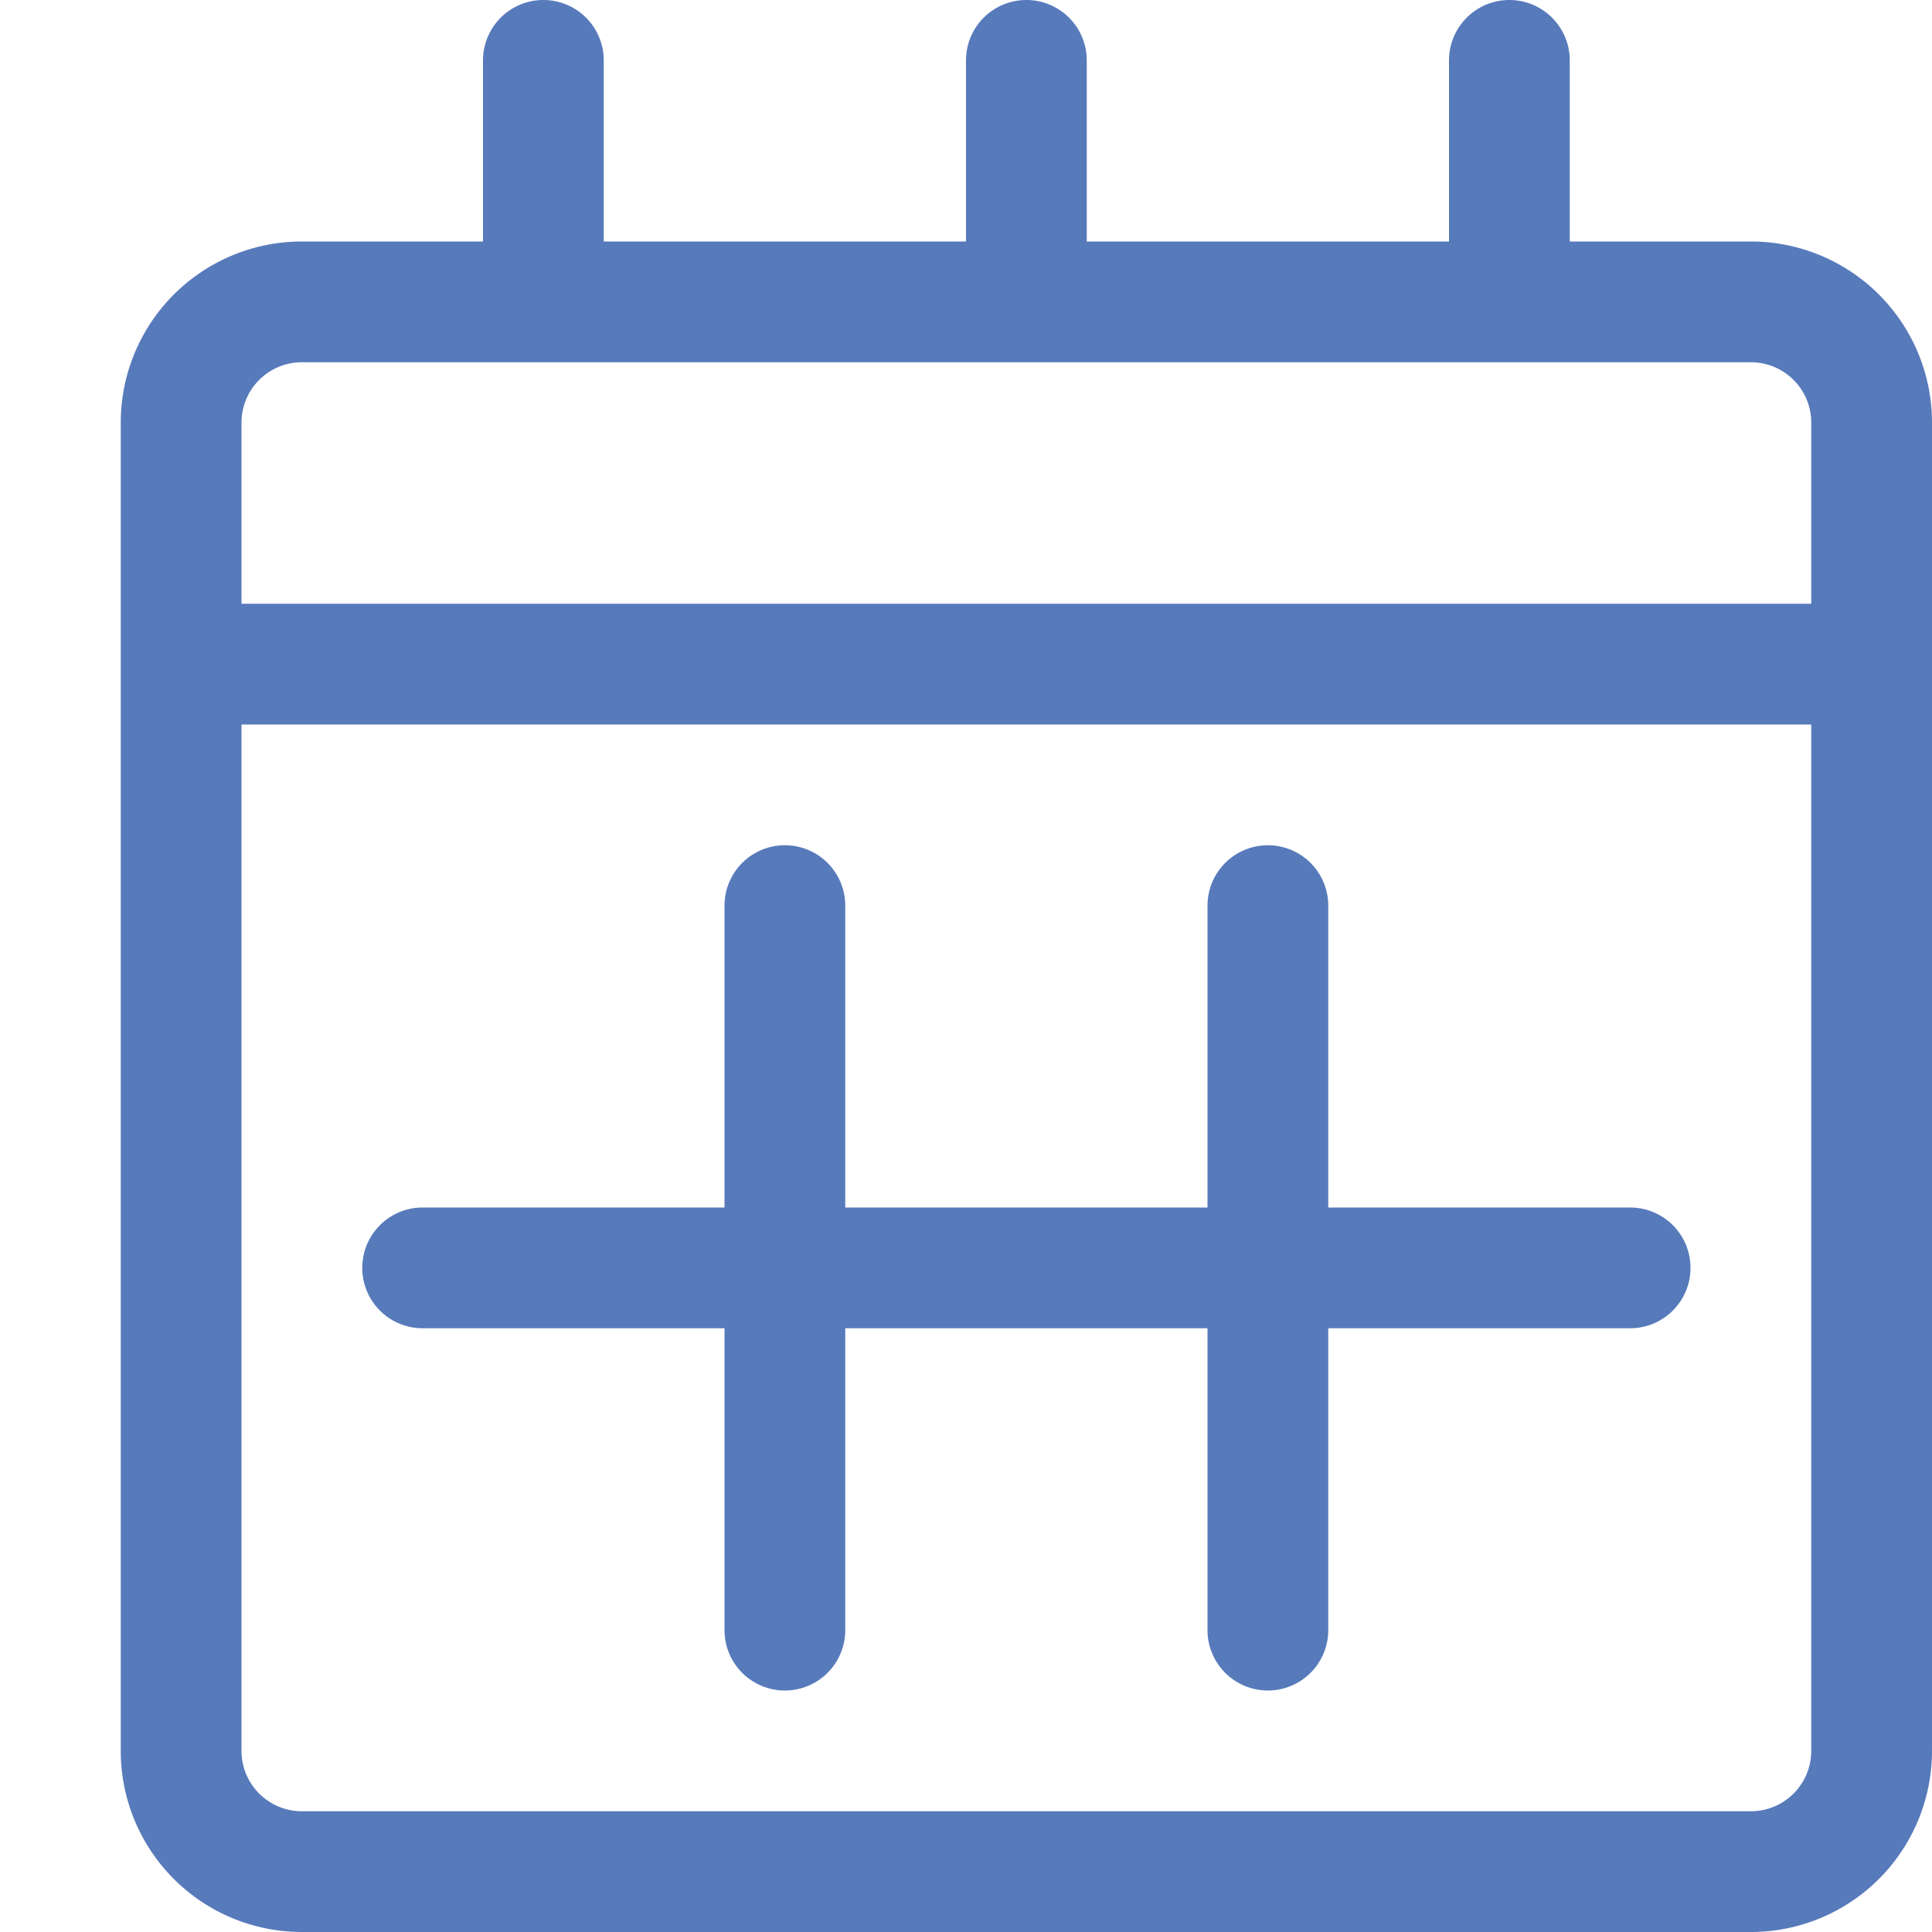 <svg width="16" height="16" viewBox="0 0 16 16" fill="none" xmlns="http://www.w3.org/2000/svg"><path d="M1.5 5.5h14m-1-3h-12a1 1 0 00-1 1v11a1 1 0 001 1h12a1 1 0 001-1v-11a1 1 0 00-1-1zm-10-2v2m8-2v2m-4-2v2m-2 5v6m4-6v6m-7-3h10" stroke="#577ABB" stroke-miterlimit="10" stroke-linecap="round" stroke-linejoin="round"/></svg>